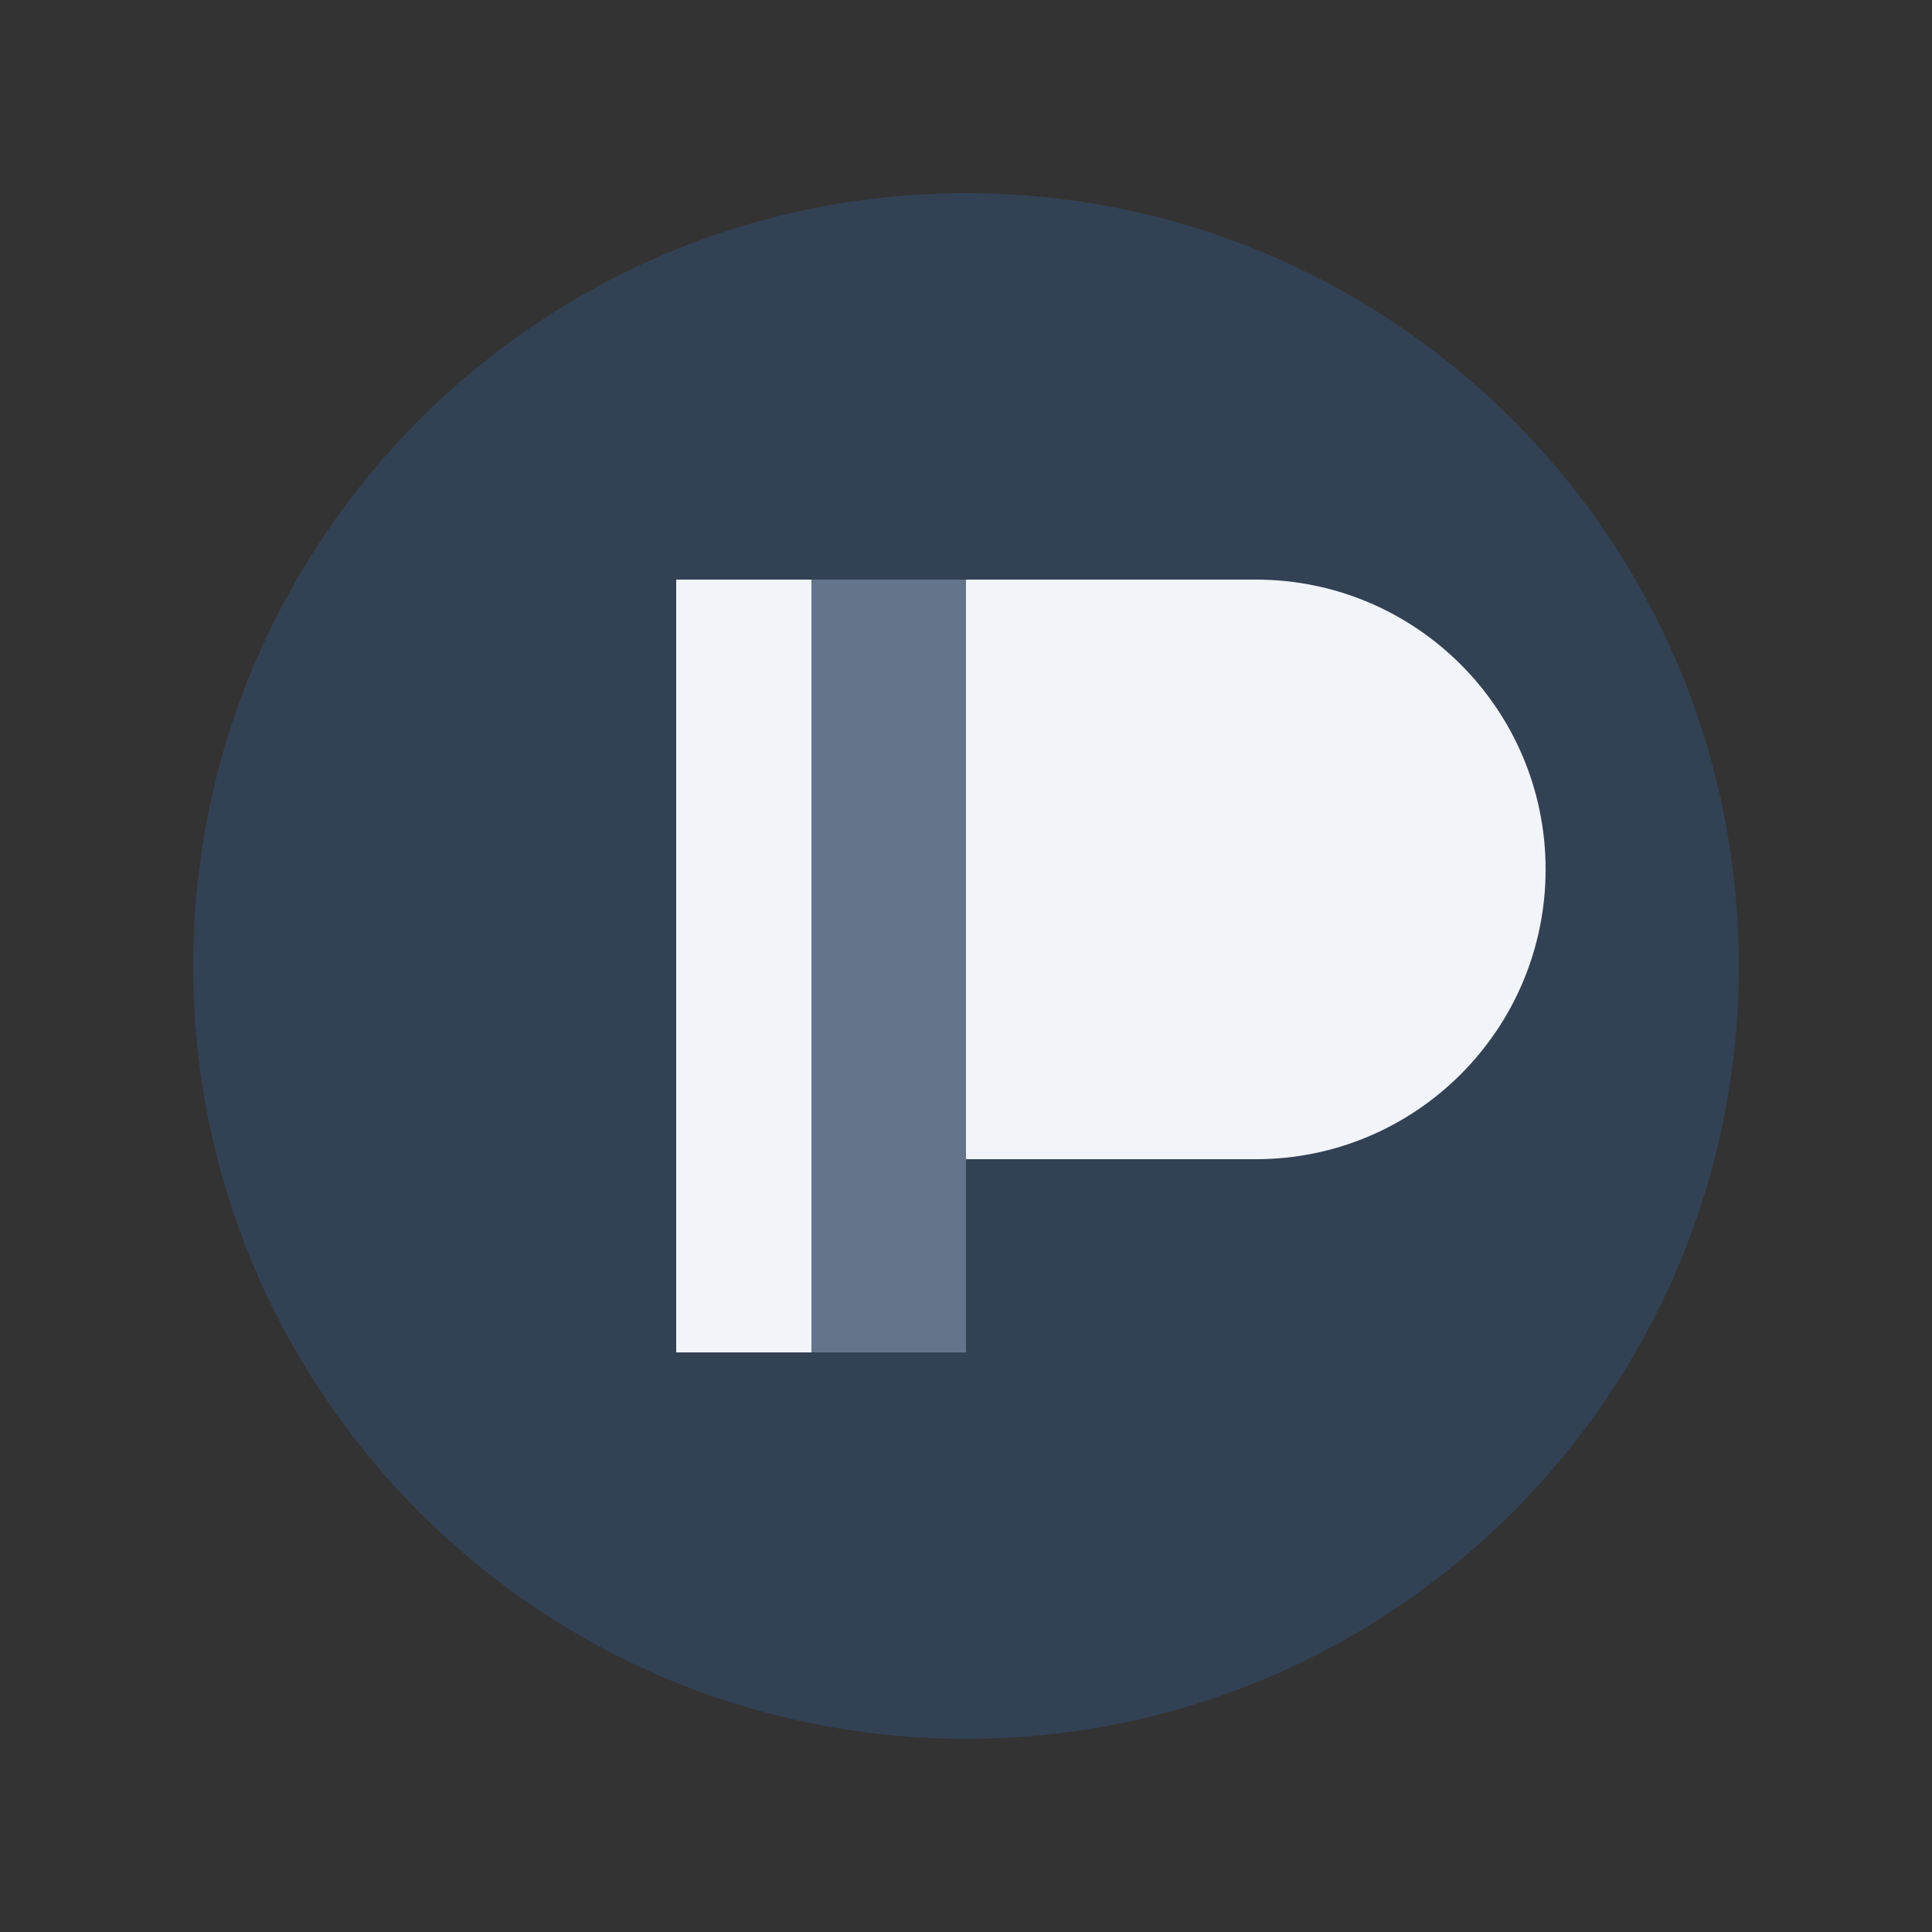 <svg width="100" height="100" viewBox="0 0 100 100" fill="none" xmlns="http://www.w3.org/2000/svg">
    <rect x="0" y="0" width="100" height="100" fill="#333333" stroke="none"/>
    <path d="M50 10C27.909 10 10 27.909 10 50C10 72.091 27.909 90 50 90C72.091 90 90 72.091 90 50C90 27.909 72.091 10 50 10Z" fill="#334155"/>
    <path d="M35 30H50V70H35V30Z" fill="#f1f5f9"/>
    <path d="M50 30H65C73.284 30 80 36.716 80 45V45C80 53.284 73.284 60 65 60H50V30Z" fill="#f1f5f9"/>
    <rect x="42" y="30" width="8" height="40" fill="#64748b"/>
</svg>
